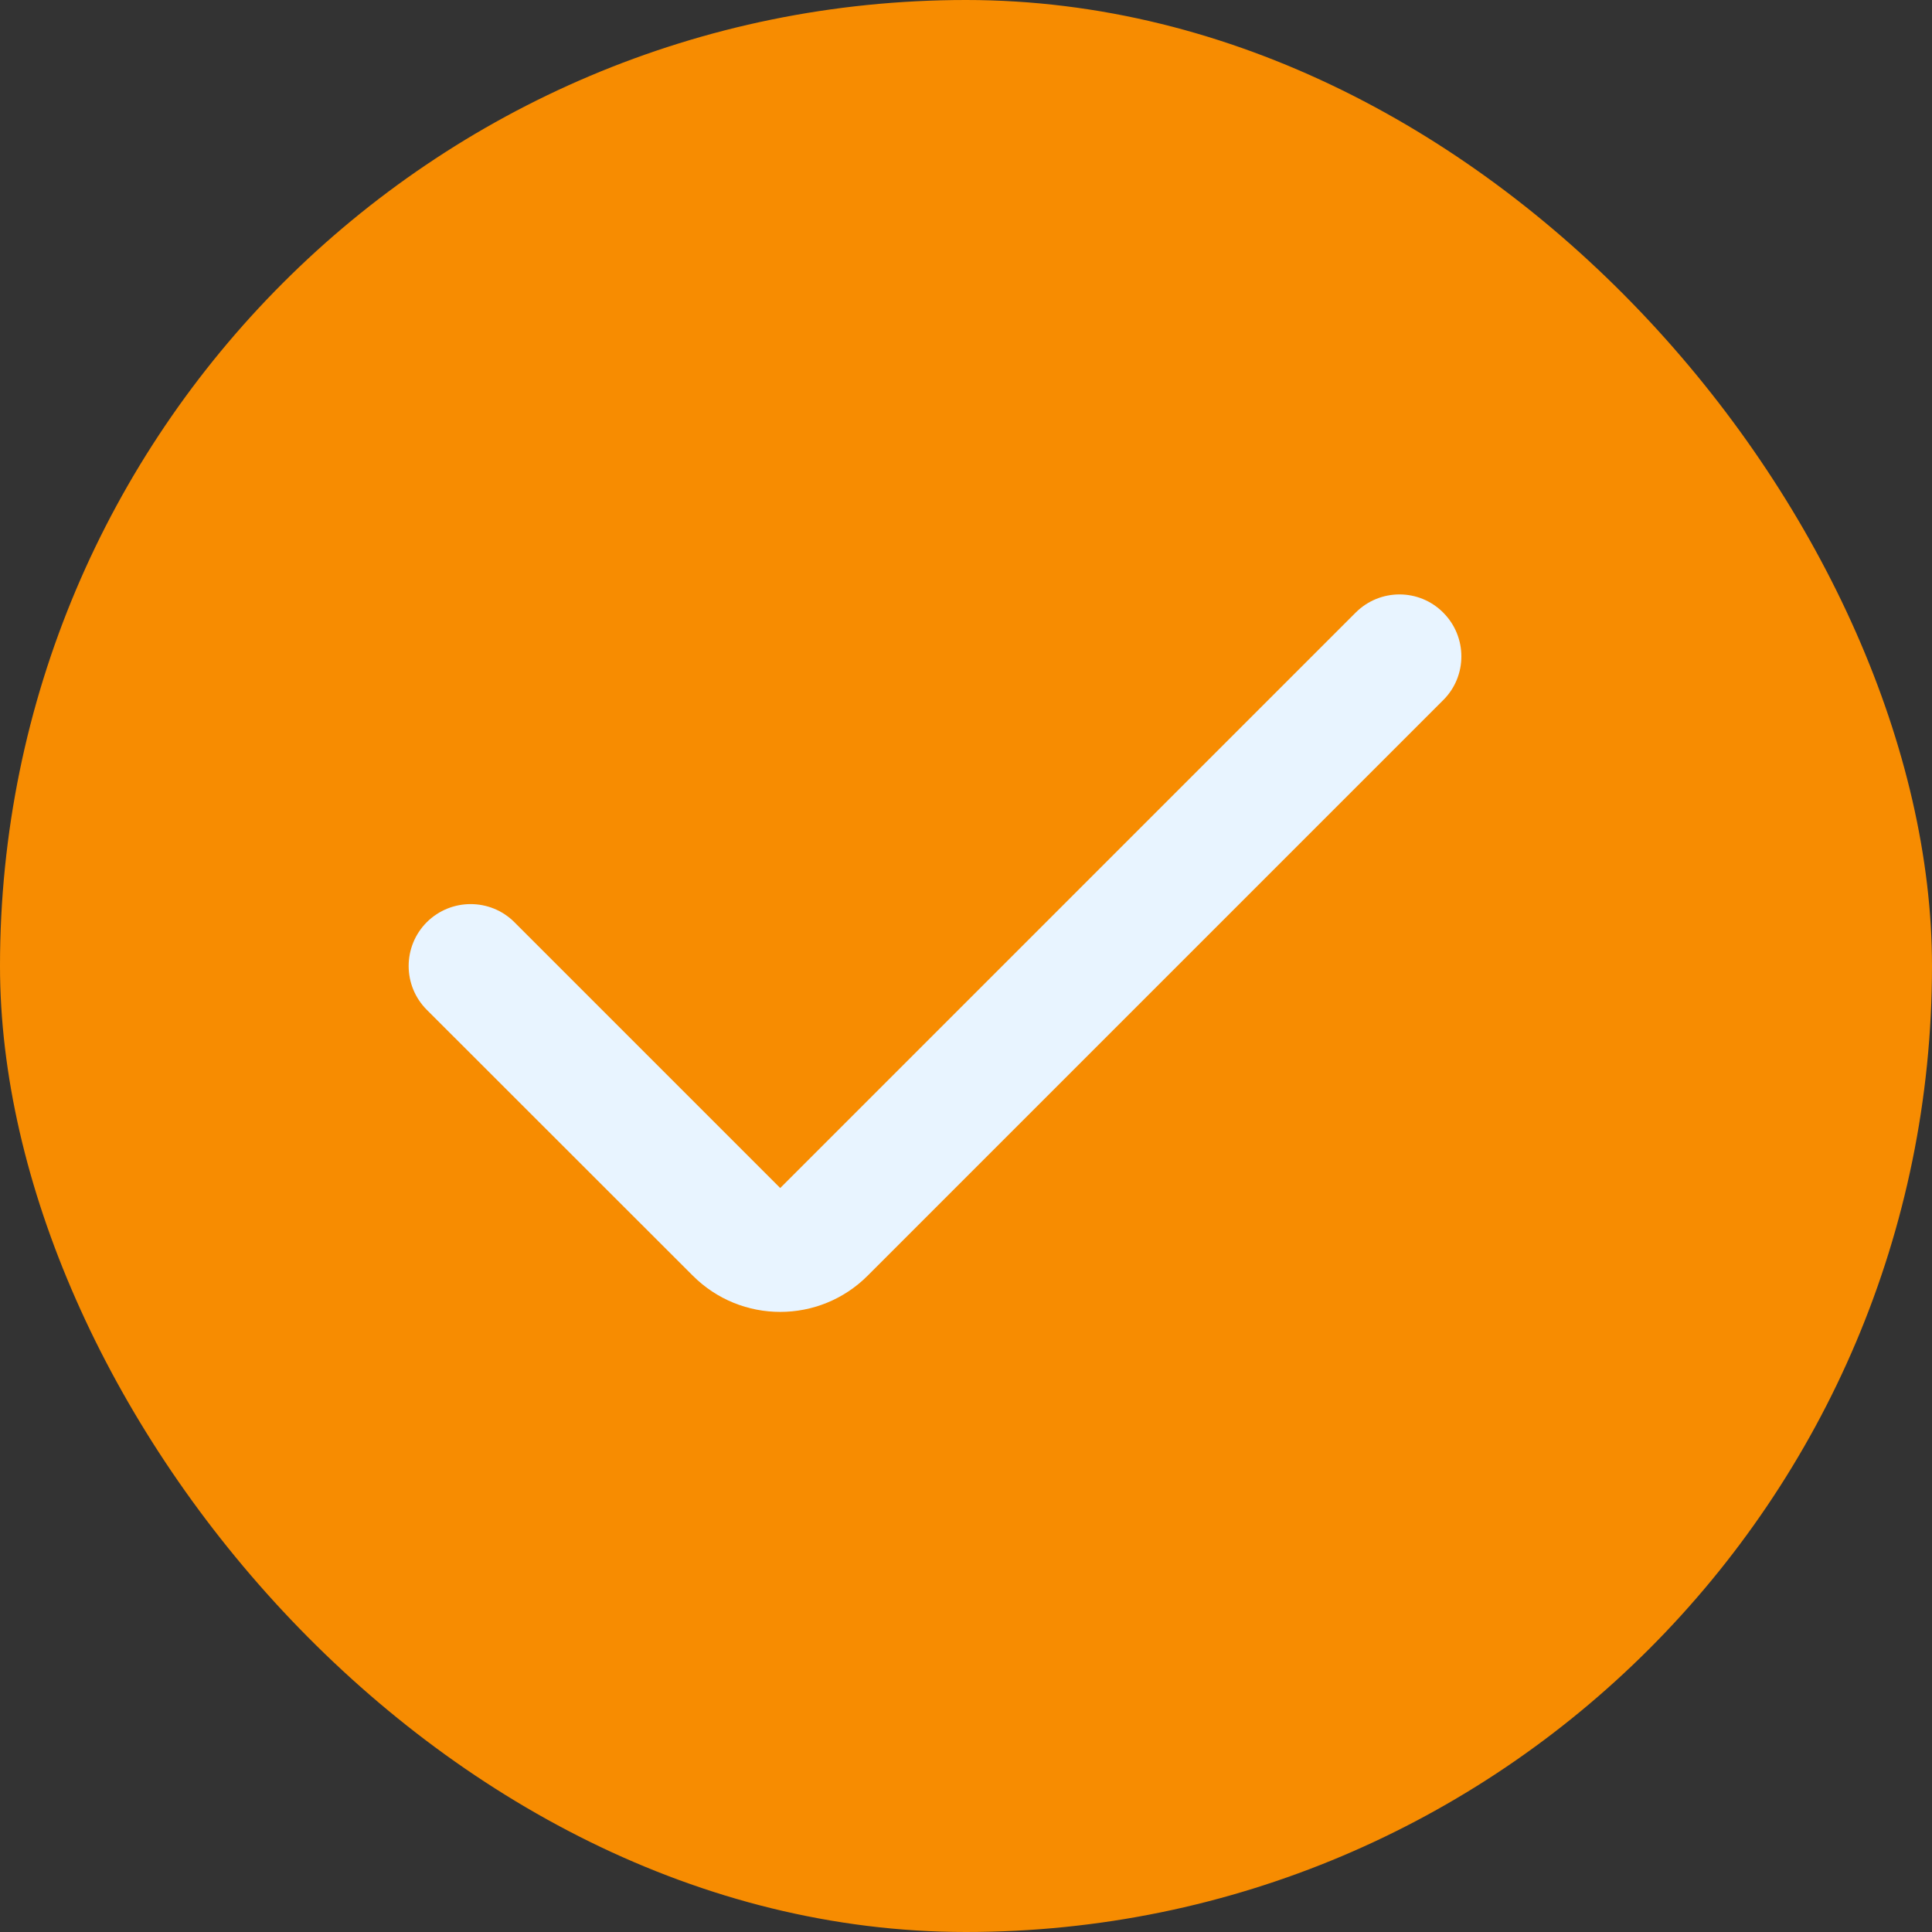 <svg width="13" height="13" viewBox="0 0 13 13" fill="none" xmlns="http://www.w3.org/2000/svg">
<rect x="0" y="0" width="13" height="13" fill="#333333" stroke="none"/>
<rect width="13" height="13" rx="6.5" fill="#F78C01"/>
<path fill-rule="evenodd" clip-rule="evenodd" d="M9.711 4.122C9.874 4.285 9.874 4.549 9.711 4.711L5.839 8.583C5.514 8.909 4.986 8.909 4.661 8.583L2.872 6.795C2.709 6.632 2.709 6.368 2.872 6.205C3.035 6.043 3.299 6.043 3.461 6.205L5.25 7.994L9.122 4.122C9.285 3.959 9.549 3.959 9.711 4.122Z" fill="#E8F4FF"/>
</svg>
